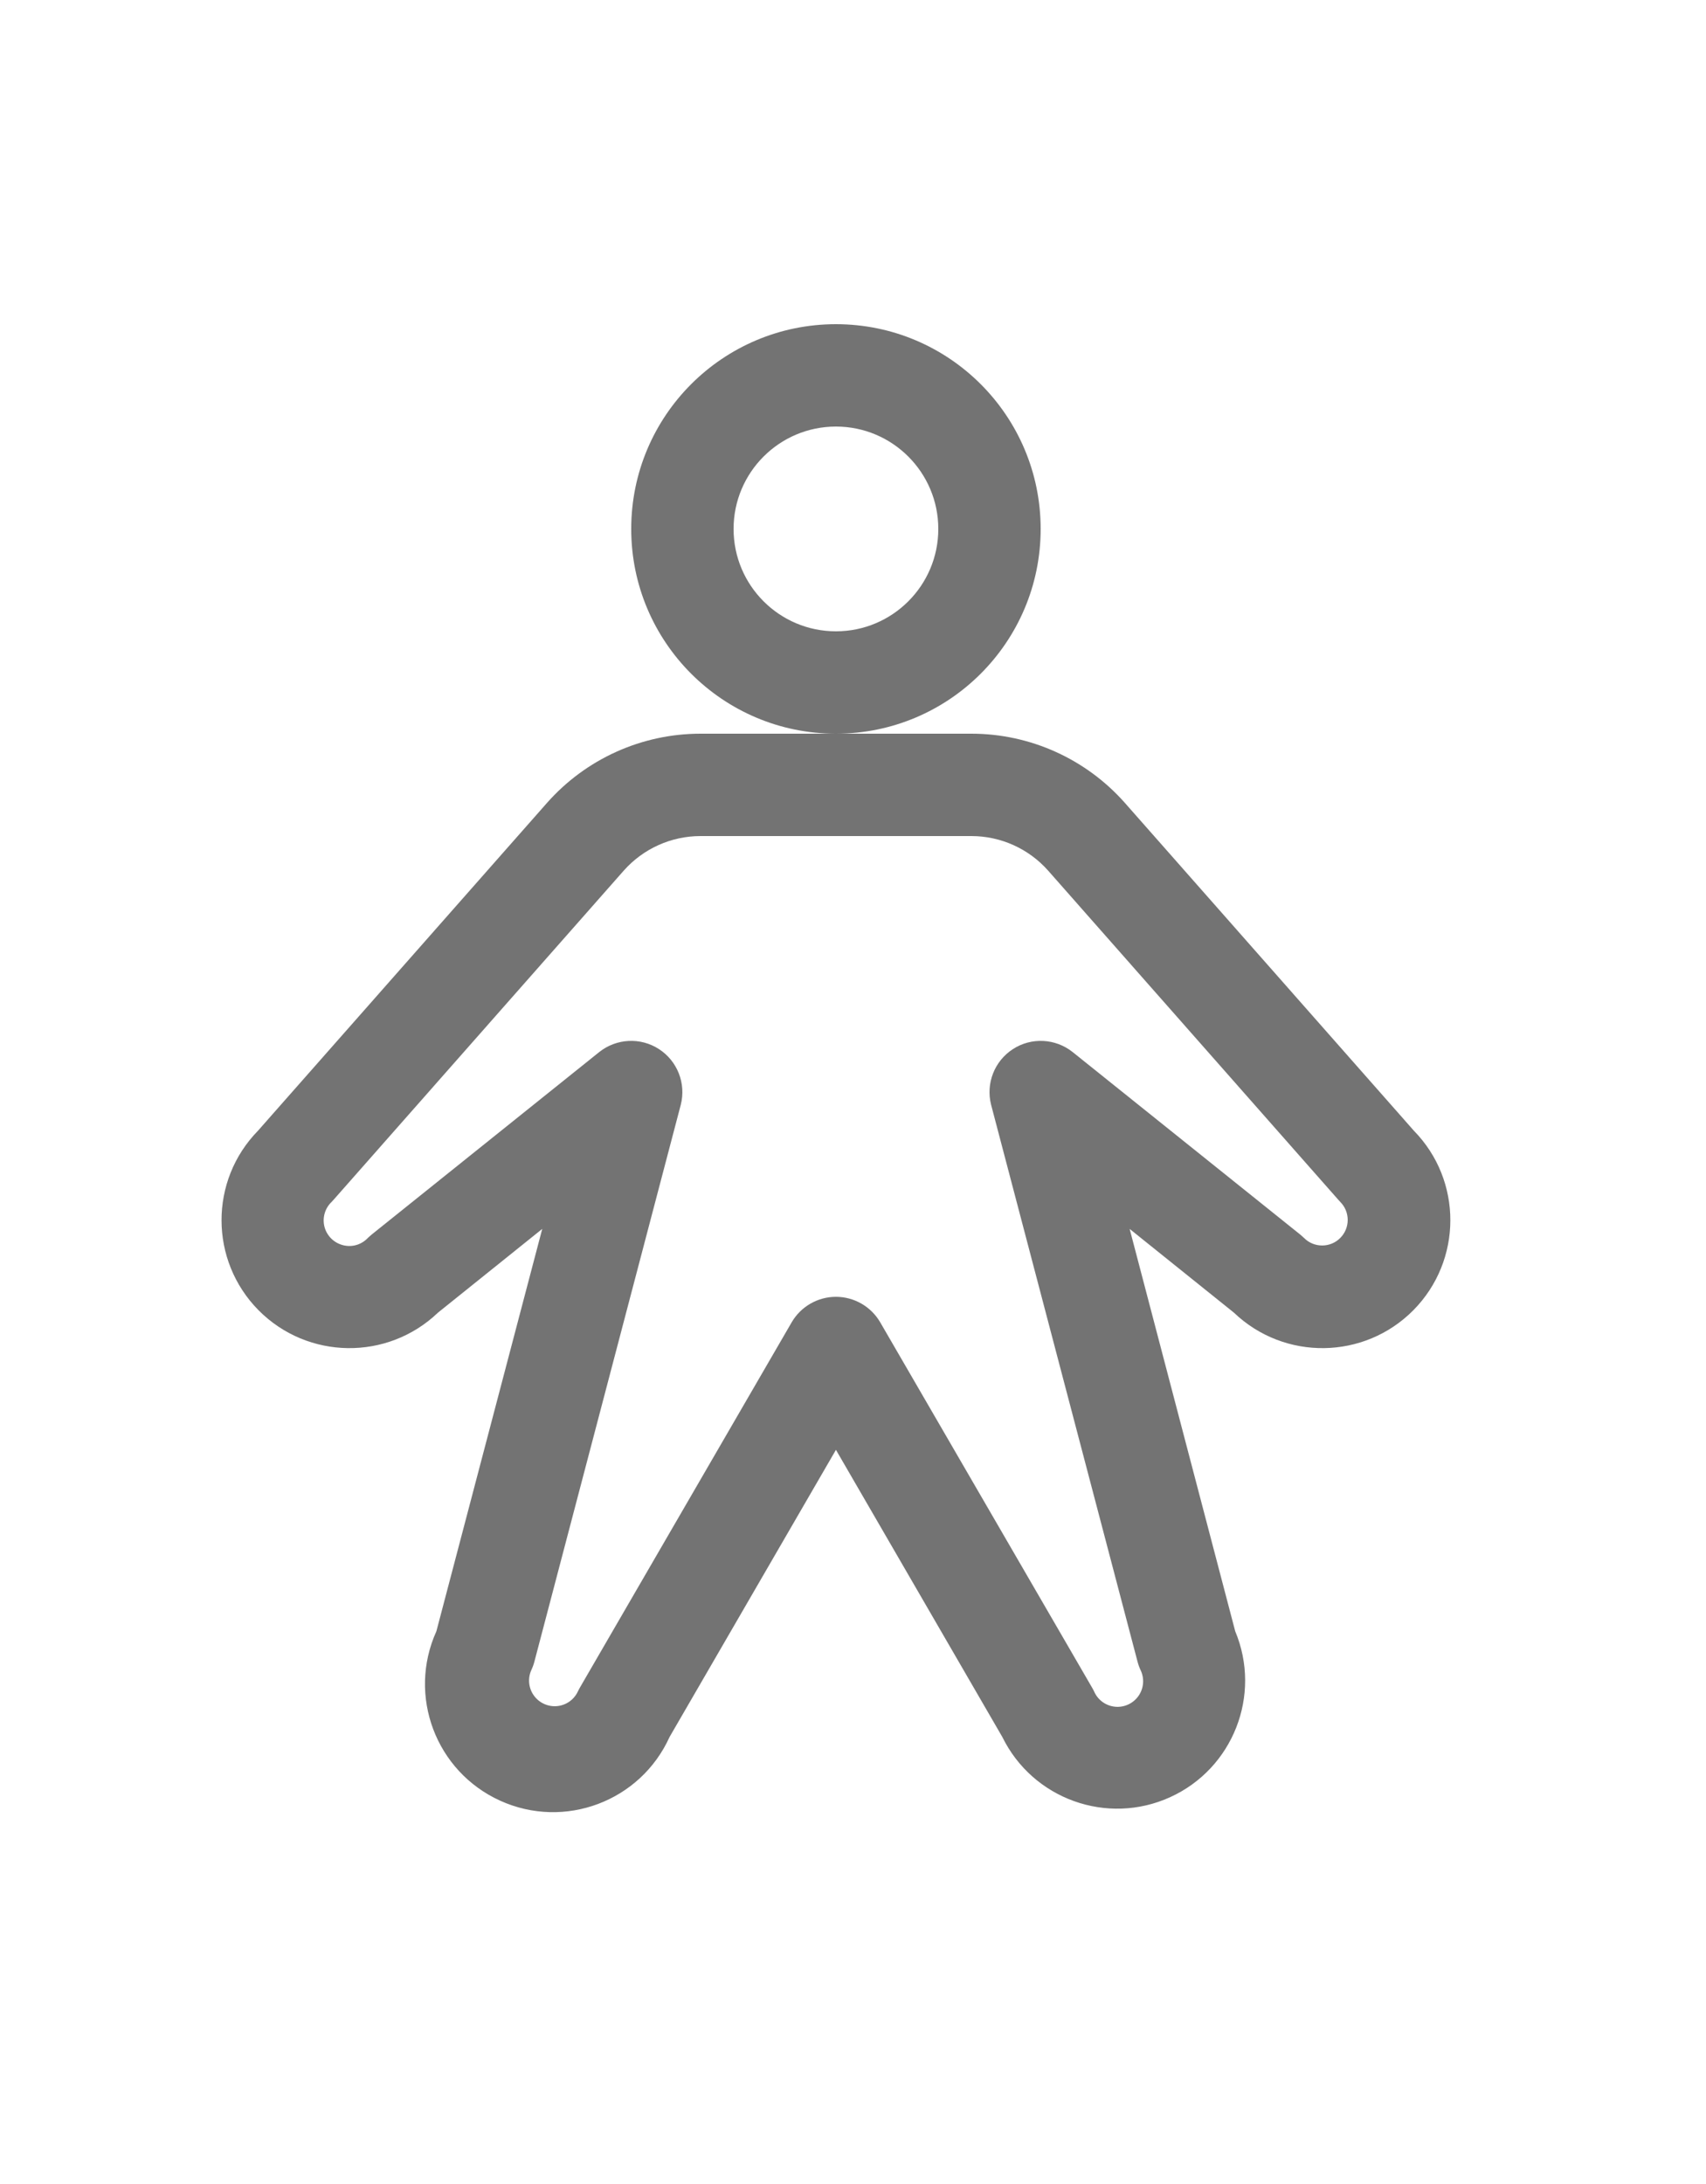 <svg width="25" height="32" viewBox="0 0 25 32" fill="none" xmlns="http://www.w3.org/2000/svg">
<g clip-path="url(#clip0_1_141)">
<path fill-rule="evenodd" clip-rule="evenodd" d="M15.25 7.75C15.25 6.093 13.907 4.75 12.25 4.75C10.593 4.75 9.25 6.093 9.25 7.75C9.25 9.407 10.593 10.75 12.25 10.75C13.907 10.75 15.25 9.407 15.25 7.75ZM12.25 9.25C11.422 9.25 10.75 8.578 10.75 7.75C10.75 6.922 11.422 6.25 12.25 6.25C13.078 6.25 13.75 6.922 13.75 7.75C13.75 8.578 13.078 9.25 12.25 9.25ZM20.719 16.567L16.485 11.765C15.915 11.12 15.096 10.75 14.235 10.75H10.265C9.404 10.75 8.585 11.12 8.015 11.765L3.781 16.567C3.065 17.299 3.069 18.469 3.788 19.197C4.508 19.924 5.678 19.94 6.418 19.233L7.946 18.006L6.395 23.901C5.968 24.845 6.386 25.956 7.33 26.384C8.273 26.812 9.385 26.394 9.812 25.45L12.25 21.243L14.688 25.45C15.134 26.36 16.223 26.752 17.146 26.333C18.069 25.914 18.492 24.837 18.101 23.901L16.554 18.006L18.082 19.233C18.822 19.94 19.992 19.924 20.712 19.197C21.431 18.469 21.435 17.299 20.719 16.567ZM19.64 18.139C19.57 18.21 19.474 18.249 19.375 18.249C19.276 18.249 19.18 18.21 19.11 18.139C19.09 18.121 19.07 18.102 19.049 18.085L15.719 15.415C15.467 15.214 15.114 15.196 14.844 15.371C14.573 15.546 14.444 15.875 14.524 16.188L16.669 24.344C16.68 24.387 16.695 24.43 16.714 24.47C16.773 24.592 16.762 24.736 16.685 24.847C16.608 24.958 16.477 25.02 16.342 25.007C16.208 24.995 16.09 24.911 16.035 24.787C16.026 24.767 16.015 24.747 16.004 24.728L12.899 19.375C12.765 19.144 12.517 19.001 12.25 19.001C11.983 19.001 11.735 19.144 11.601 19.375L8.5 24.723C8.489 24.742 8.478 24.762 8.469 24.782C8.427 24.873 8.351 24.943 8.257 24.977C8.115 25.029 7.955 24.99 7.852 24.878C7.749 24.766 7.724 24.603 7.788 24.466C7.807 24.425 7.822 24.383 7.833 24.339L9.976 16.188C10.056 15.875 9.927 15.546 9.656 15.371C9.386 15.196 9.033 15.214 8.781 15.415L5.451 18.085C5.43 18.102 5.41 18.121 5.39 18.139C5.297 18.238 5.157 18.279 5.025 18.244C4.893 18.21 4.79 18.108 4.755 17.976C4.721 17.844 4.761 17.704 4.86 17.61C4.871 17.598 4.881 17.587 4.892 17.575L9.14 12.757C9.425 12.435 9.835 12.25 10.265 12.25H14.235C14.665 12.25 15.075 12.435 15.36 12.757L19.608 17.575C19.619 17.587 19.629 17.598 19.64 17.61C19.786 17.756 19.786 17.993 19.64 18.139Z" fill="#737373"/>
</g>
<defs>
<clipPath id="clip0_1_141">
<rect width="24" height="24" fill="white" transform="translate(0.25 4)"/>
</clipPath>
</defs>
</svg>
